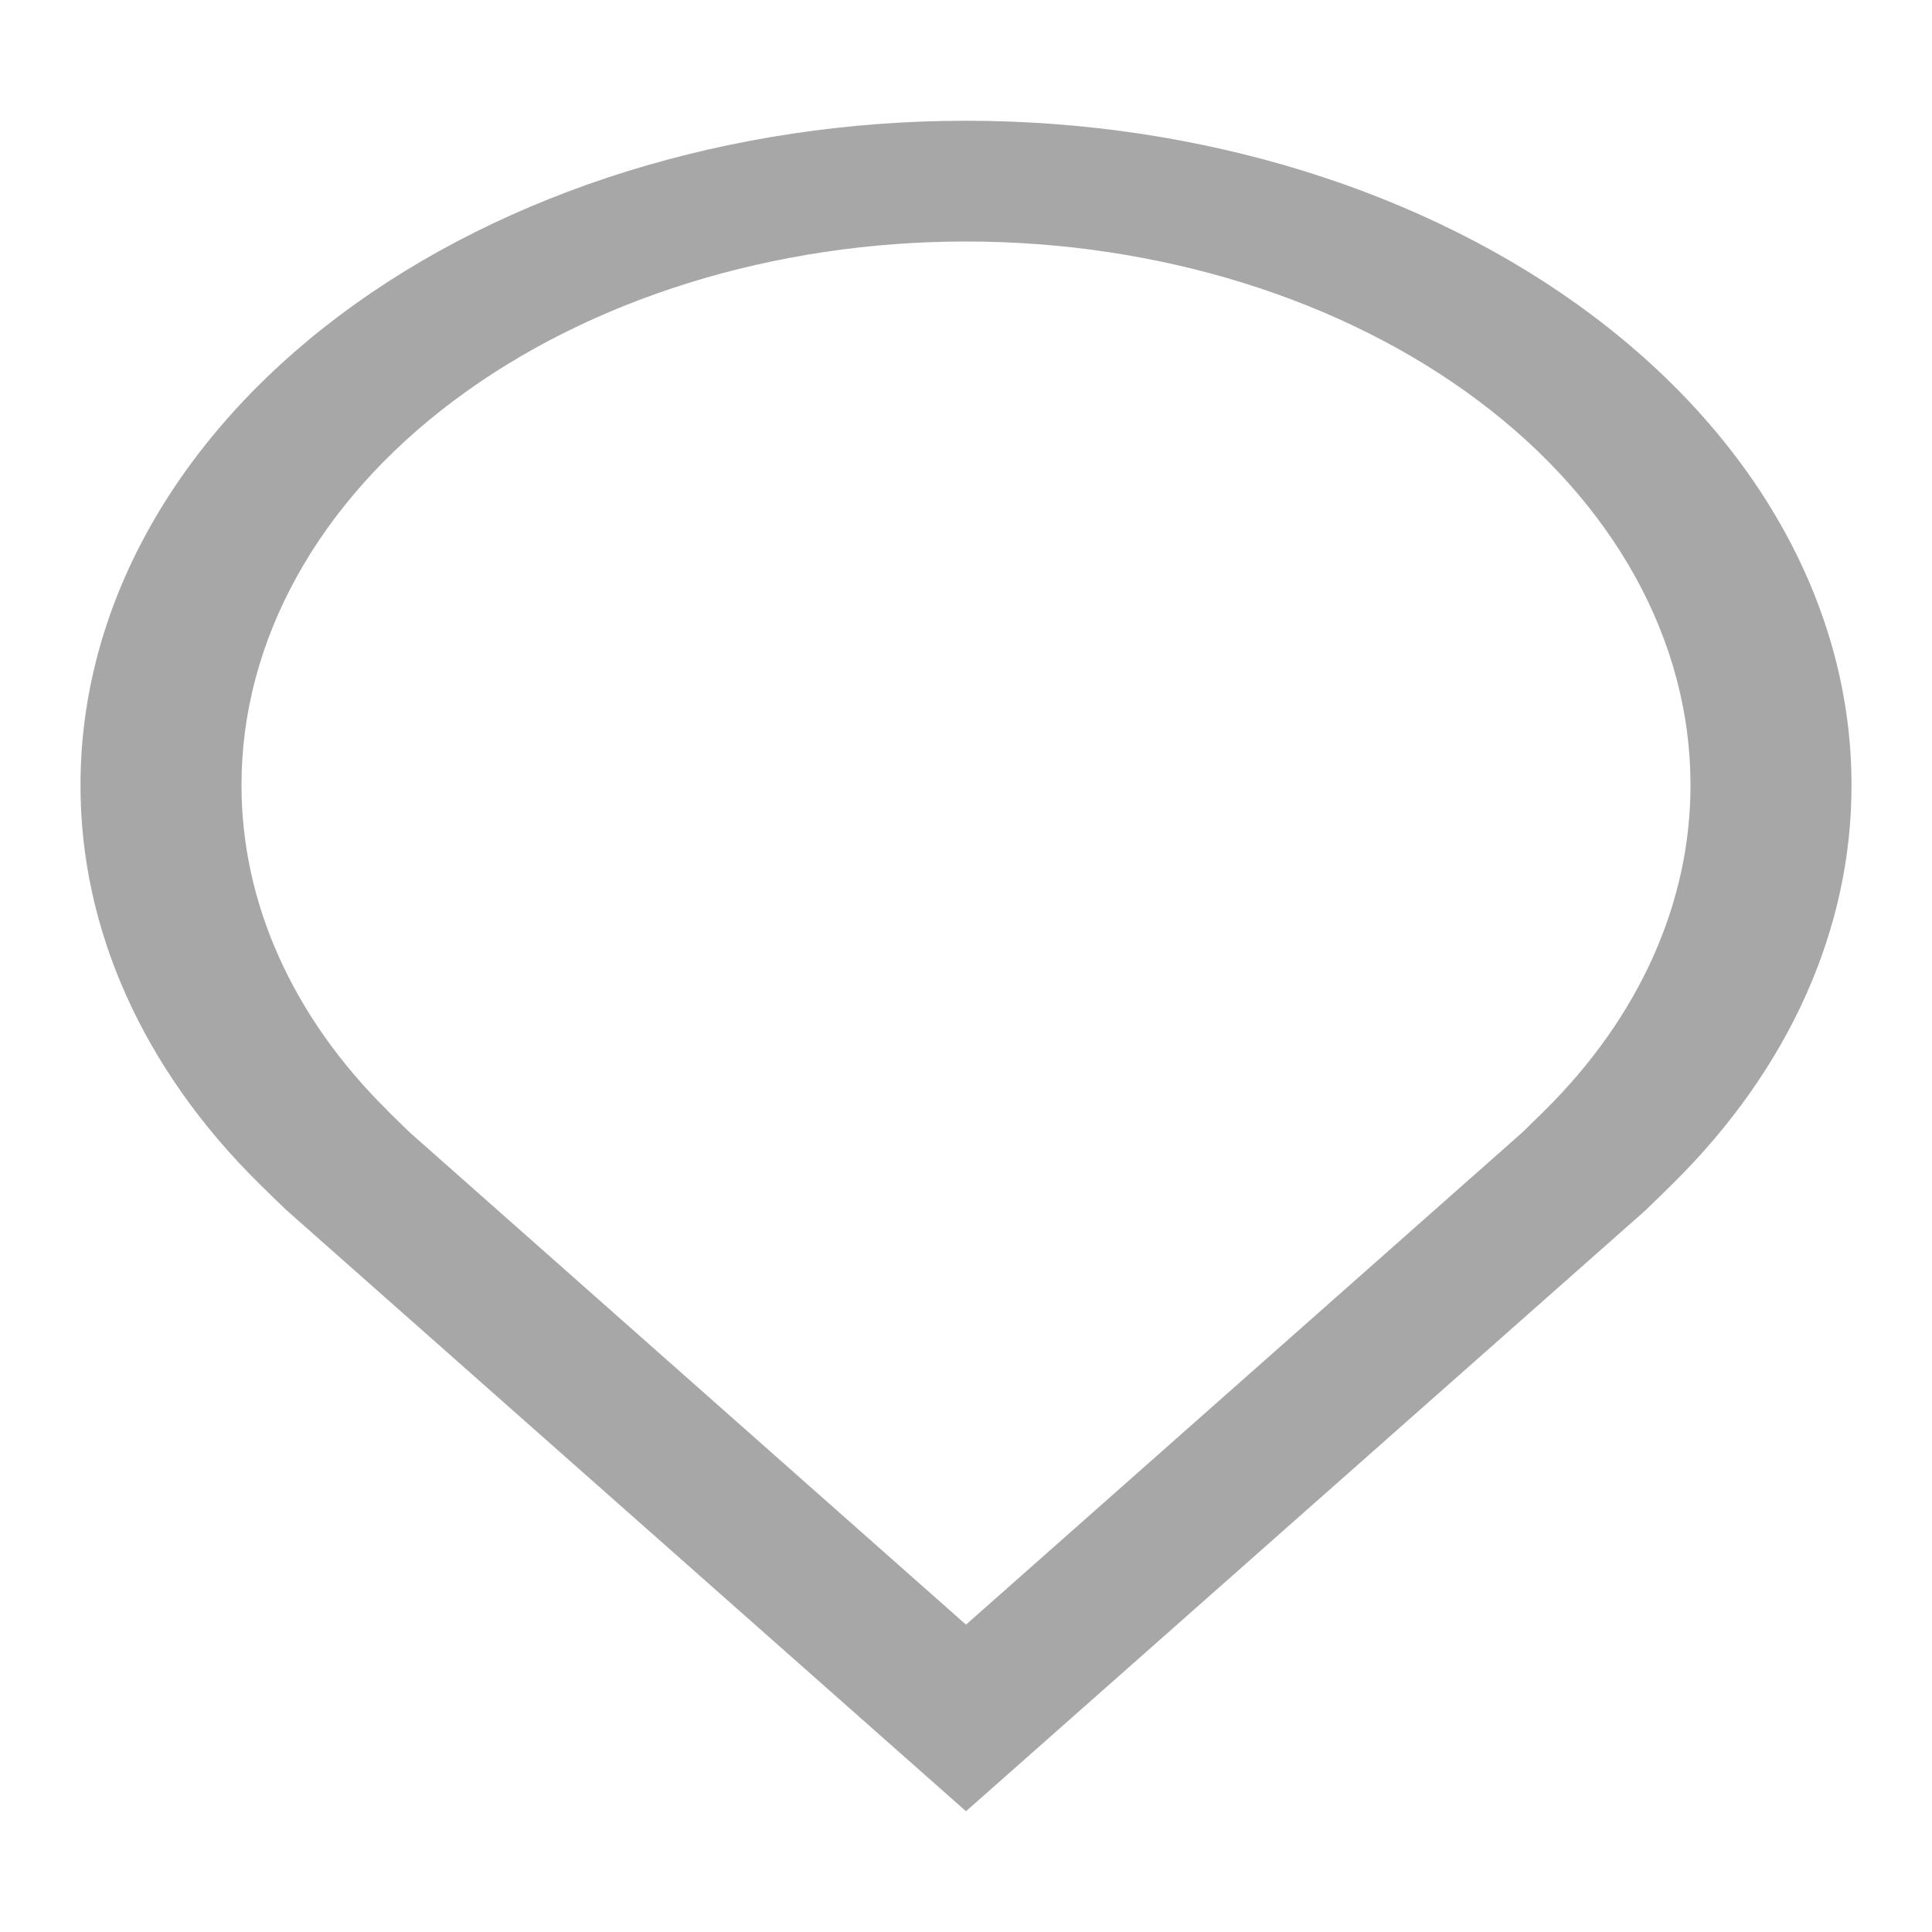 <svg width="12" height="12" viewBox="0 0 12 12" fill="none" xmlns="http://www.w3.org/2000/svg">
<path d="M6 11.25L1.782 7.519C1.723 7.463 1.665 7.407 1.608 7.35C0.887 6.638 0.498 5.769 0.5 4.875C0.5 3.781 1.079 2.732 2.111 1.958C3.142 1.185 4.541 0.75 6 0.75C7.459 0.75 8.858 1.185 9.889 1.958C10.921 2.732 11.5 3.781 11.5 4.875C11.502 5.768 11.113 6.637 10.393 7.349L10.392 7.35C10.392 7.35 10.242 7.498 10.22 7.518L6 11.25ZM2.406 6.898C2.407 6.898 2.523 7.014 2.55 7.038L6 10.091L9.455 7.034C9.477 7.014 9.594 6.897 9.595 6.897C10.183 6.315 10.501 5.605 10.5 4.875C10.5 3.98 10.026 3.121 9.182 2.489C8.338 1.856 7.193 1.5 6 1.5C4.807 1.5 3.662 1.856 2.818 2.489C1.974 3.121 1.5 3.98 1.5 4.875C1.499 5.606 1.817 6.316 2.407 6.898H2.406Z" fill="#A7A7A7"/>
</svg>
